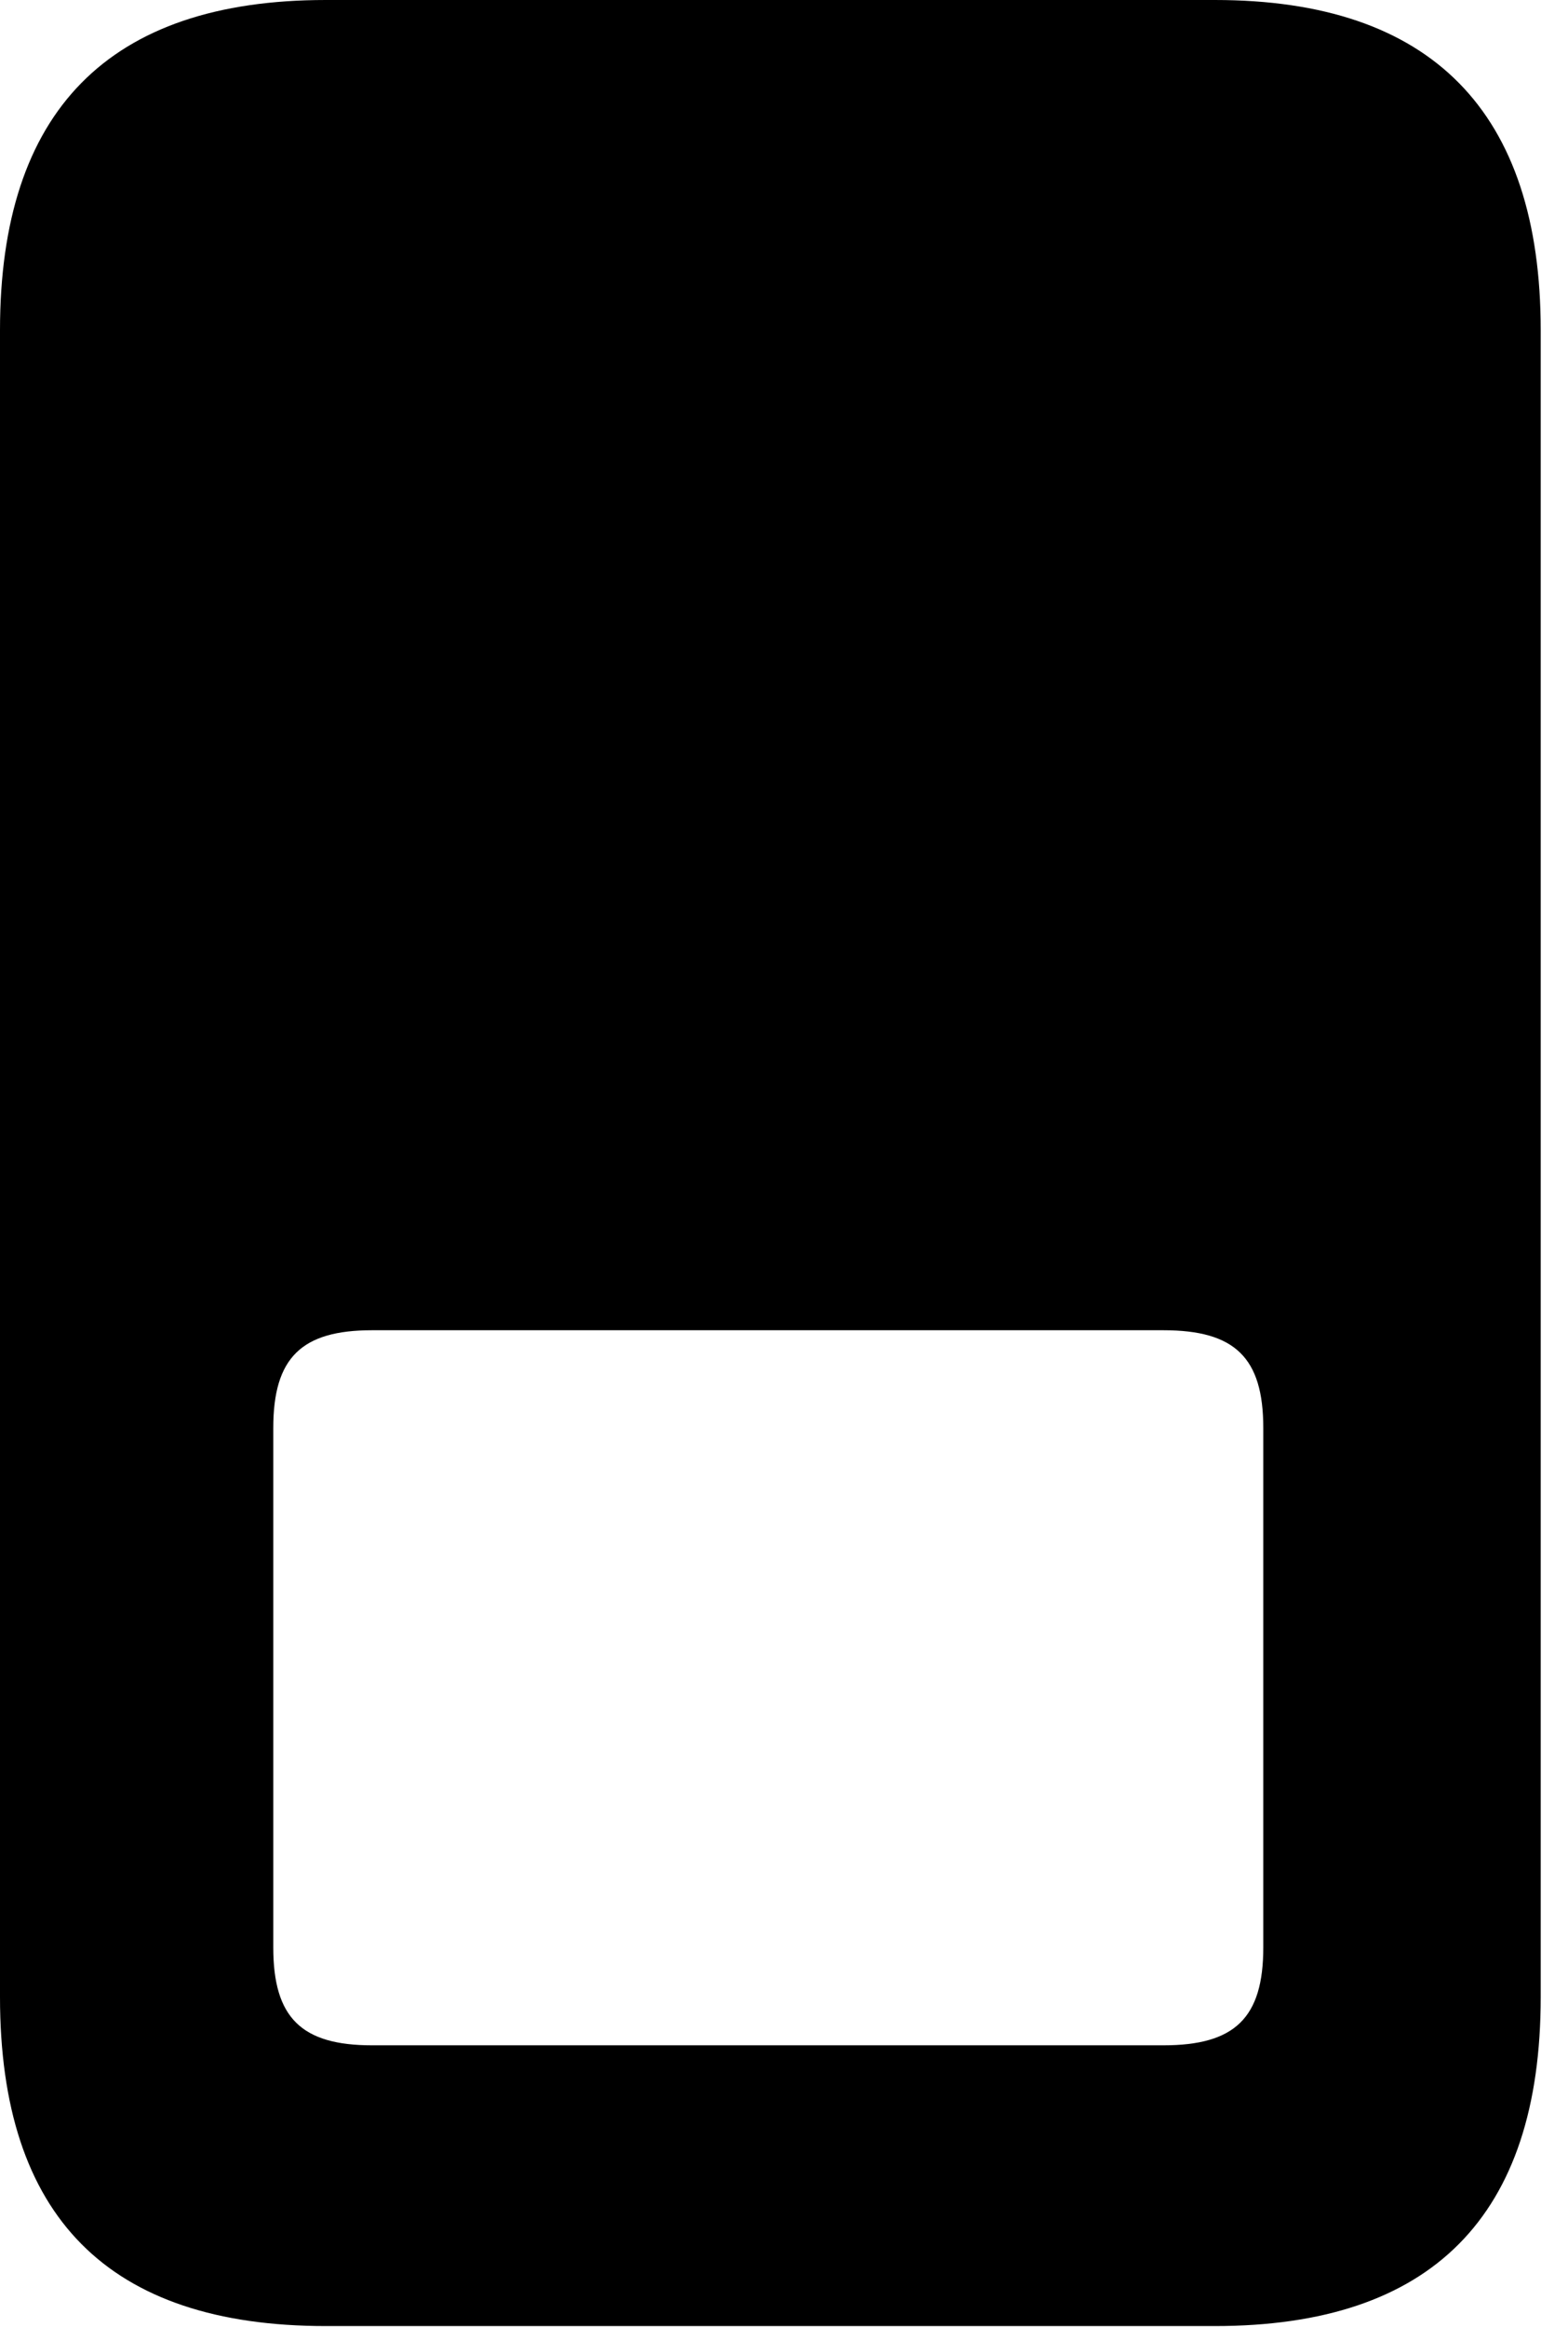 <svg version="1.1" xmlns="http://www.w3.org/2000/svg" xmlns:xlink="http://www.w3.org/1999/xlink" viewBox="0 0 20.398 30.256">
 <g>
  
  <path d="M20.043 4.293L20.043 25.963C20.043 28.82 18.621 30.242 15.805 30.242L4.238 30.242C1.408 30.242 0 28.82 0 25.963L0 4.293C0 1.449 1.408 0 4.238 0L15.805 0C18.621 0 20.043 1.449 20.043 4.293ZM4.84 17.295C3.924 17.295 3.555 17.65 3.555 18.566L3.555 25.32C3.555 26.236 3.924 26.592 4.84 26.592L15.135 26.592C16.064 26.592 16.434 26.236 16.434 25.32L16.434 18.566C16.434 17.65 16.064 17.295 15.135 17.295Z" style="fill:hsl(0 0 0/0.85)"></path>
 </g>
</svg>